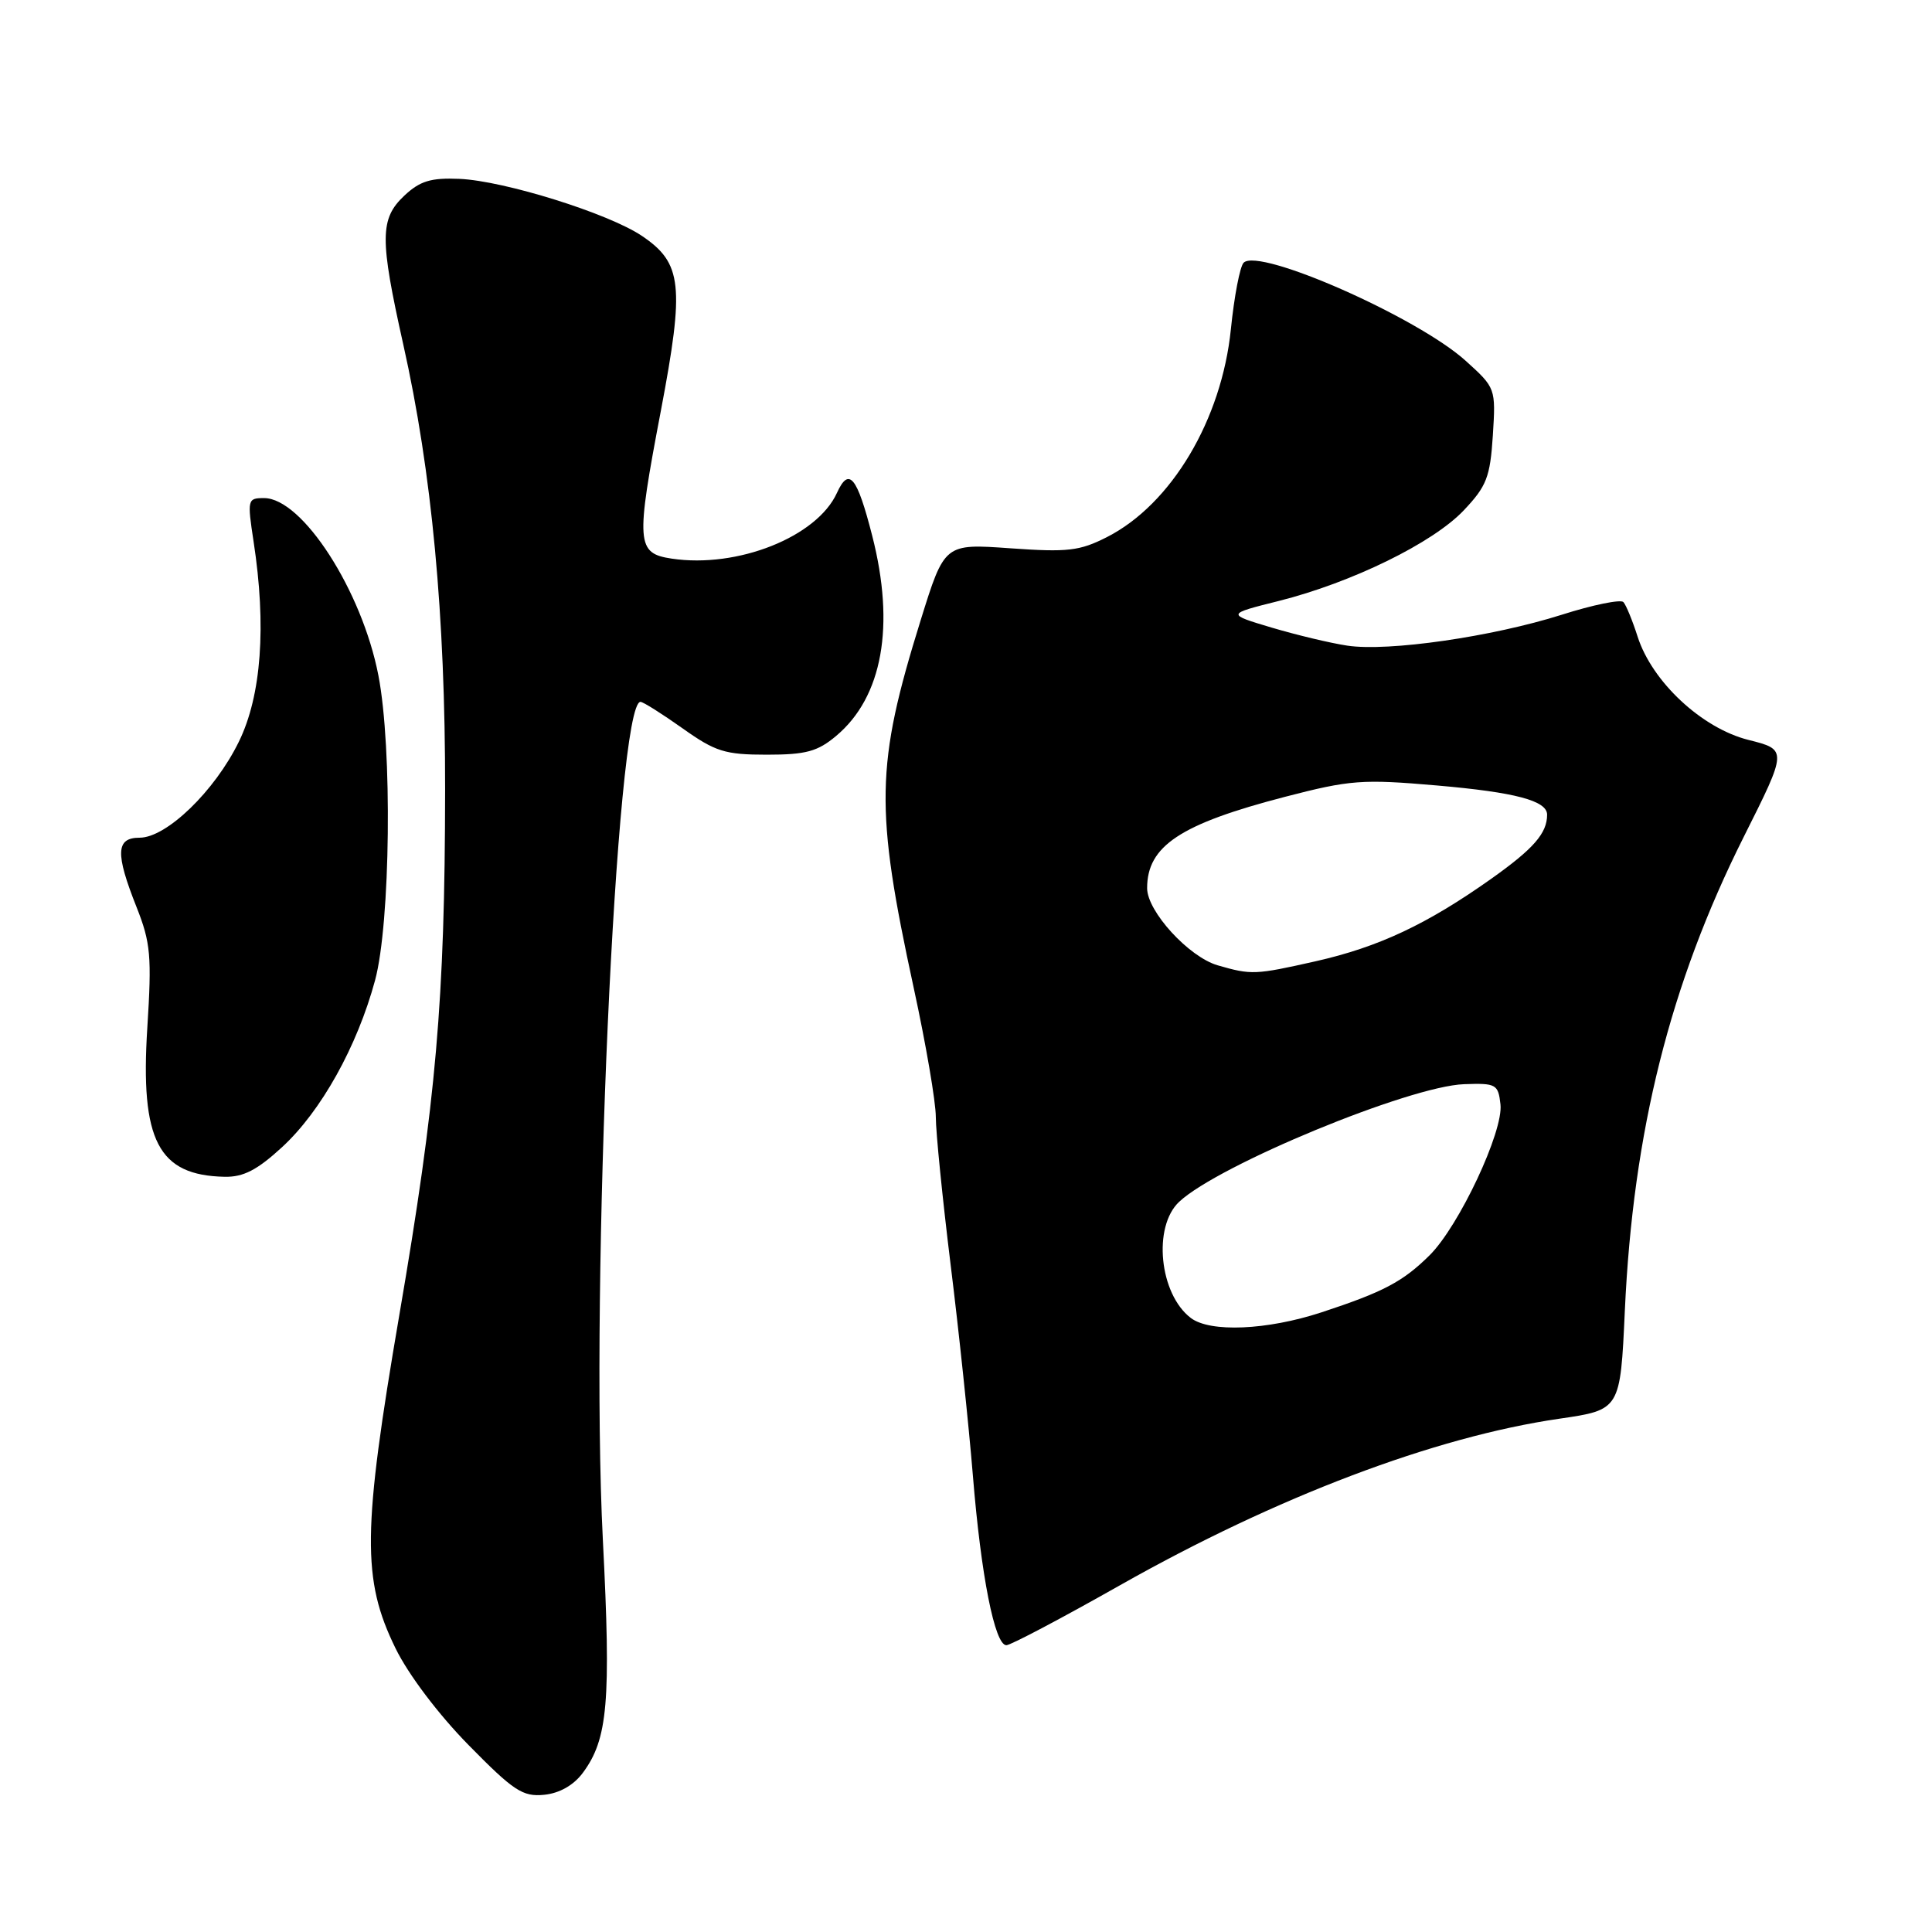 <?xml version="1.0" encoding="UTF-8" standalone="no"?>
<!DOCTYPE svg PUBLIC "-//W3C//DTD SVG 1.1//EN" "http://www.w3.org/Graphics/SVG/1.1/DTD/svg11.dtd" >
<svg xmlns="http://www.w3.org/2000/svg" xmlns:xlink="http://www.w3.org/1999/xlink" version="1.1" viewBox="0 0 256 256">
 <g >
 <path fill="currentColor"
d=" M 77.22 234.92 C 80.55 230.44 80.98 225.51 79.88 204.00 C 78.17 170.33 81.65 93.00 84.87 93.00 C 85.22 93.00 87.72 94.58 90.43 96.50 C 94.79 99.60 96.06 100.00 101.60 100.00 C 106.80 100.00 108.34 99.58 110.81 97.50 C 116.94 92.35 118.63 82.92 115.57 70.98 C 113.56 63.12 112.49 61.82 110.90 65.31 C 108.25 71.14 97.73 75.33 89.00 74.02 C 84.32 73.32 84.22 71.99 87.57 54.42 C 90.72 37.82 90.40 34.86 85.06 31.26 C 80.62 28.27 66.82 23.96 60.88 23.70 C 57.09 23.54 55.65 23.98 53.58 25.92 C 50.32 28.99 50.30 31.60 53.43 45.62 C 57.23 62.57 59.00 81.52 58.98 104.70 C 58.95 132.57 57.80 145.76 52.91 174.26 C 48.02 202.84 47.94 209.29 52.41 218.41 C 54.11 221.89 58.10 227.17 62.09 231.23 C 68.05 237.30 69.26 238.10 72.09 237.82 C 74.13 237.62 76.00 236.56 77.22 234.92 Z  M 148.43 210.04 C 169.14 198.33 190.09 190.39 206.60 187.99 C 214.70 186.81 214.70 186.81 215.30 173.66 C 216.39 149.92 221.29 130.38 231.04 110.92 C 236.85 99.34 236.85 99.34 231.67 98.04 C 225.50 96.49 218.90 90.33 216.99 84.35 C 216.31 82.23 215.47 80.18 215.11 79.78 C 214.76 79.39 211.07 80.14 206.93 81.46 C 197.71 84.38 183.94 86.37 178.52 85.55 C 176.31 85.22 171.80 84.14 168.50 83.16 C 162.50 81.37 162.50 81.37 169.45 79.63 C 179.14 77.19 189.87 71.94 193.95 67.63 C 196.99 64.42 197.45 63.23 197.81 57.70 C 198.20 51.45 198.19 51.40 194.19 47.79 C 187.82 42.04 166.83 32.77 164.79 34.81 C 164.30 35.30 163.54 39.26 163.10 43.60 C 161.88 55.61 155.22 66.81 146.69 71.16 C 143.06 73.01 141.48 73.19 133.85 72.65 C 125.15 72.03 125.15 72.03 121.99 82.19 C 116.01 101.42 115.91 107.08 121.08 130.94 C 122.69 138.34 124.00 146.02 124.00 148.00 C 124.00 149.99 124.88 158.79 125.96 167.56 C 127.05 176.33 128.37 188.90 128.91 195.50 C 129.99 208.80 131.81 218.00 133.35 218.00 C 133.91 218.00 140.69 214.42 148.43 210.04 Z  M 37.38 152.00 C 42.55 147.24 47.33 138.66 49.70 129.89 C 51.74 122.32 52.00 99.08 50.14 89.50 C 47.97 78.27 40.06 66.00 34.99 66.00 C 32.80 66.00 32.75 66.18 33.60 71.75 C 35.32 82.95 34.64 92.18 31.65 98.28 C 28.45 104.83 22.06 111.00 18.50 111.00 C 15.35 111.00 15.26 113.06 18.10 120.21 C 19.96 124.91 20.12 126.70 19.52 136.18 C 18.57 151.14 20.96 155.75 29.77 155.93 C 32.25 155.98 34.09 155.03 37.38 152.00 Z  M 157.79 174.64 C 153.62 171.47 152.72 162.54 156.25 159.24 C 161.46 154.36 186.76 143.92 194.00 143.66 C 198.24 143.51 198.52 143.66 198.82 146.33 C 199.23 149.91 193.32 162.48 189.42 166.34 C 185.88 169.84 183.30 171.20 175.08 173.90 C 167.87 176.26 160.35 176.58 157.79 174.64 Z  M 161.35 127.91 C 157.52 126.80 152.00 120.76 152.00 117.69 C 152.00 112.10 156.39 109.19 170.24 105.59 C 178.91 103.34 180.49 103.22 190.41 104.08 C 200.79 104.98 205.00 106.10 205.00 107.95 C 205.00 110.41 203.22 112.45 197.63 116.42 C 189.08 122.48 182.68 125.49 174.30 127.38 C 166.30 129.18 165.82 129.20 161.35 127.91 Z "/>
</g>
</svg>
